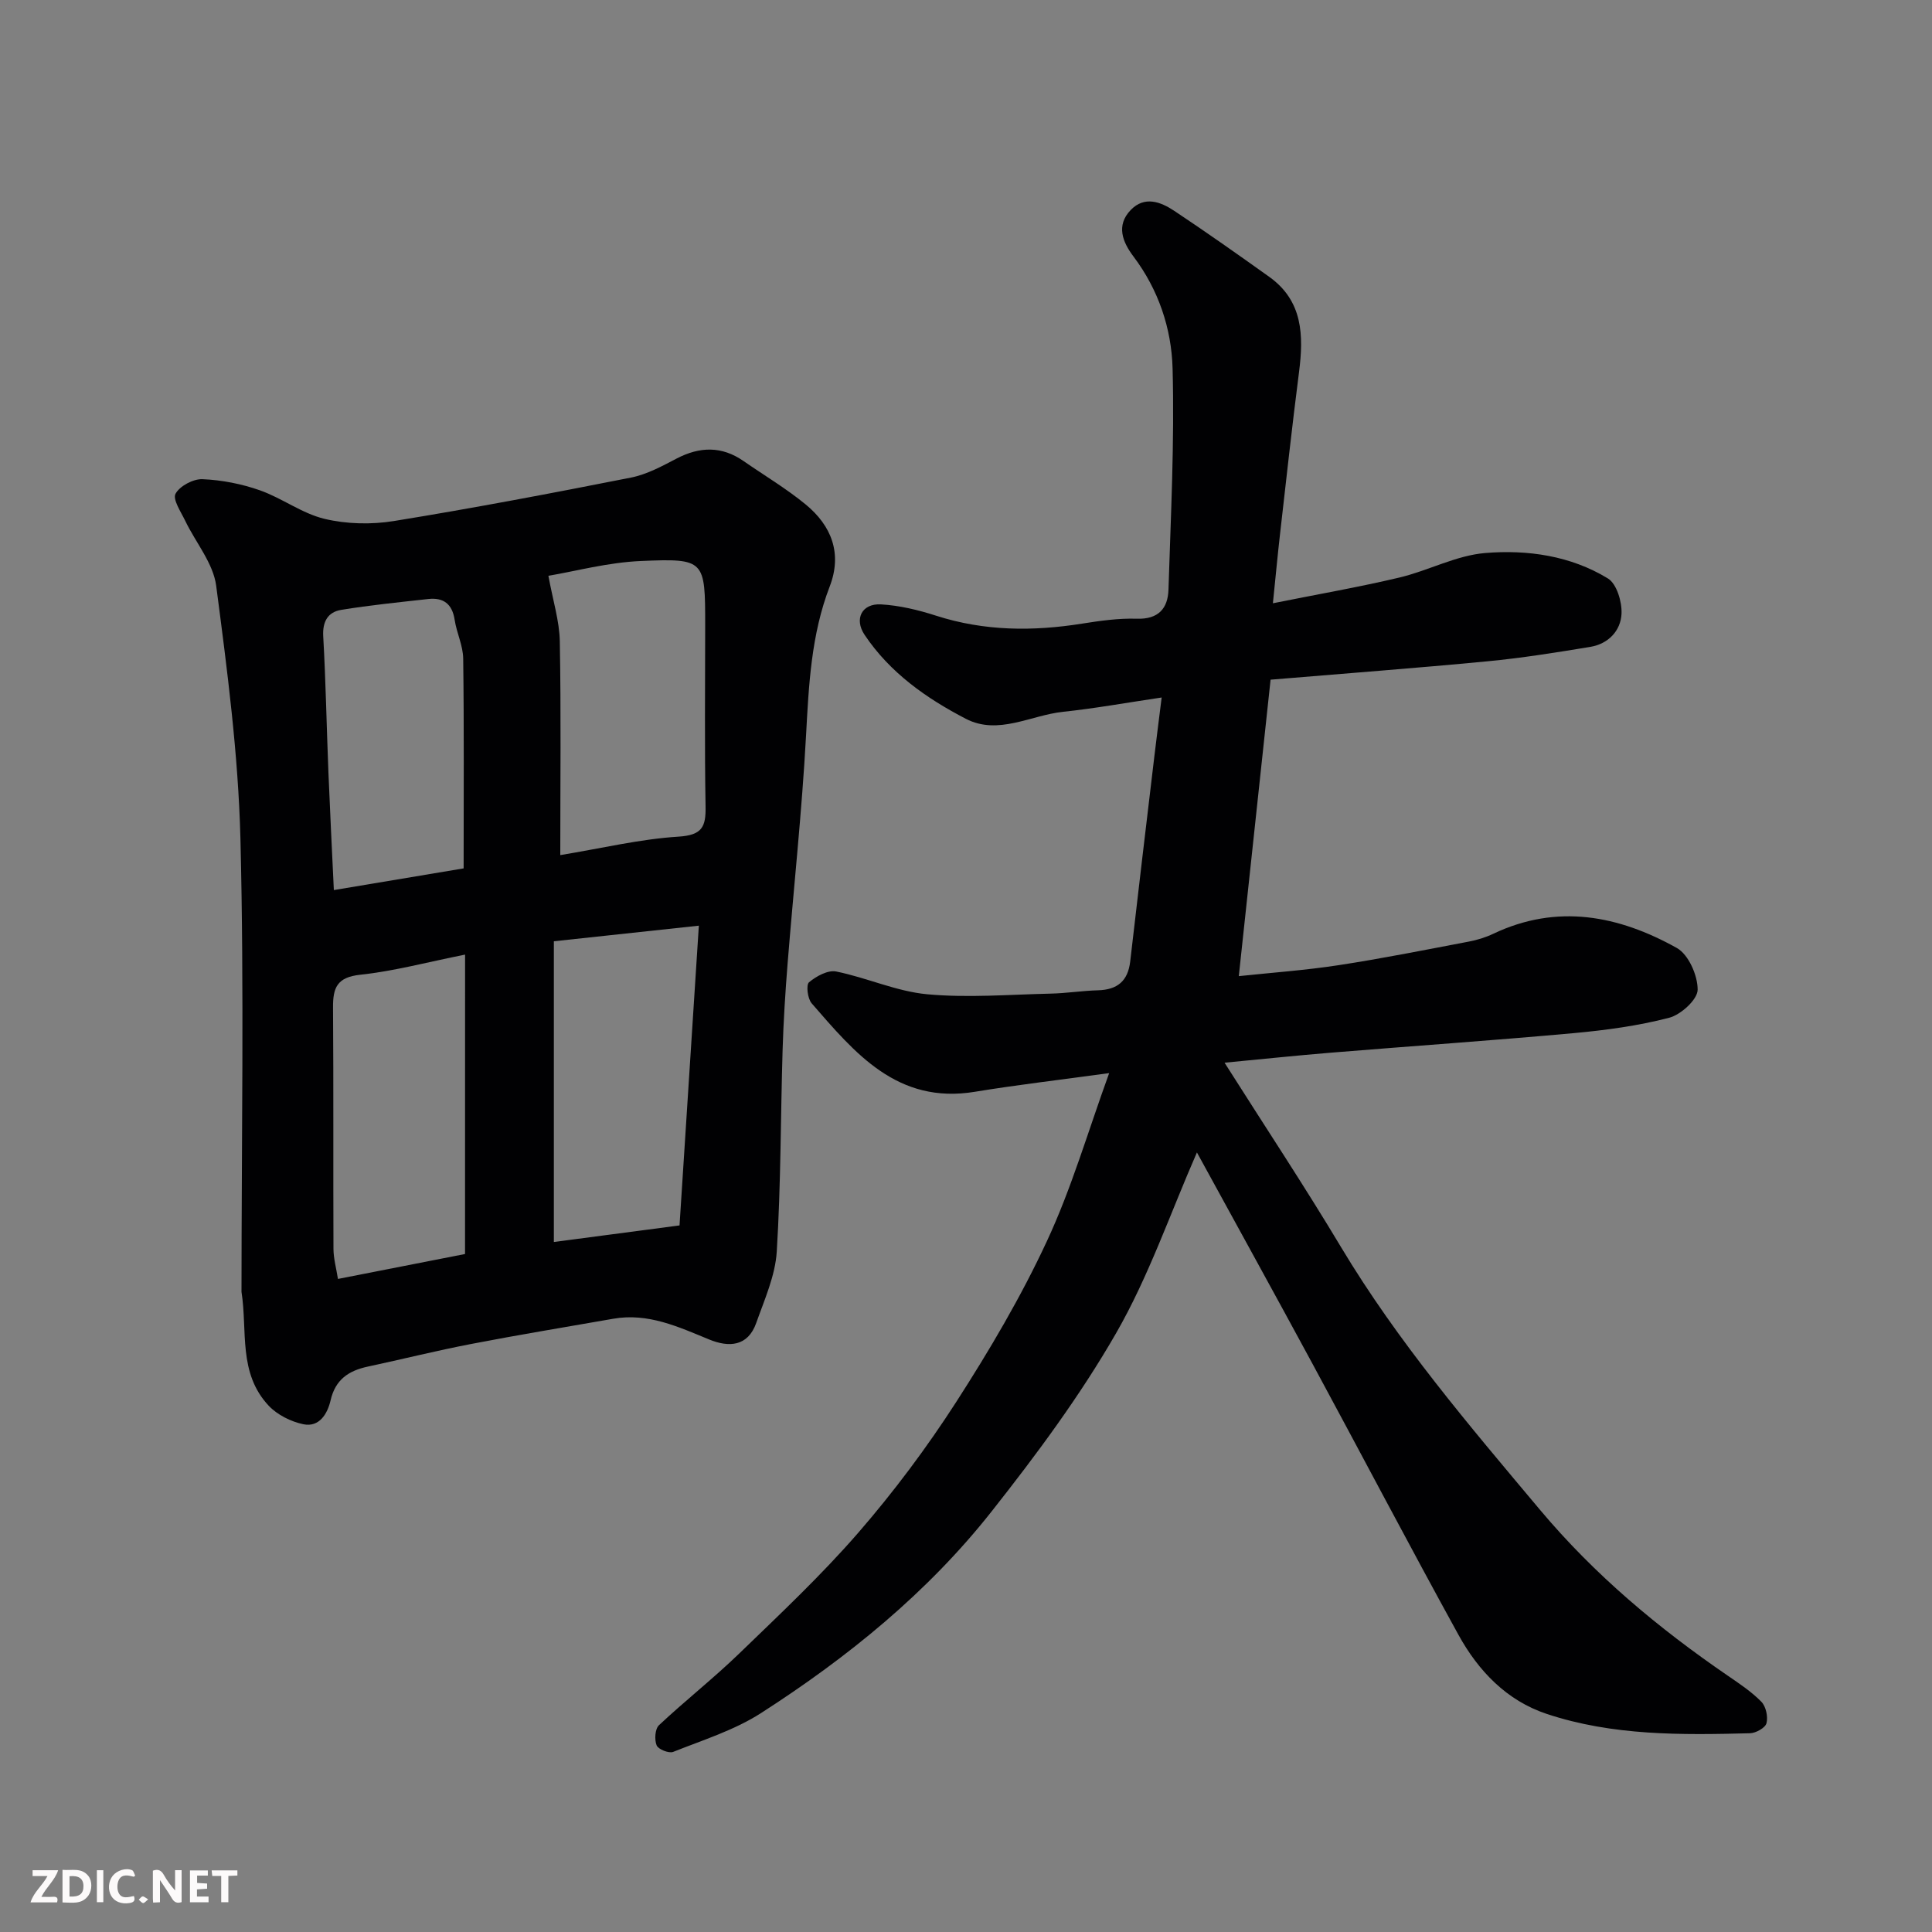 <svg enable-background="new 0 0 400 400" viewBox="0 0 400 400" xmlns="http://www.w3.org/2000/svg"><rect x="0" y="0" width="400" height="400" fill="#808080" stroke="none"/><path d="m229.64 222.18c-10.06 1.38-18.96 2.41-27.79 3.86-16.08 2.65-24.86-8.03-33.81-18.32-.84-.97-1.18-3.81-.54-4.35 1.5-1.26 3.92-2.58 5.63-2.23 6.34 1.28 12.46 4.12 18.82 4.71 8.43.78 17.01.06 25.53-.13 3.29-.07 6.56-.6 9.84-.69 4.02-.11 6.21-1.91 6.68-5.99 1.62-14.16 3.32-28.31 5-42.47.42-3.58.89-7.15 1.51-12.16-7.36 1.09-13.86 2.27-20.4 2.96-6.71.7-13.44 4.92-20.14 1.45-8.16-4.23-15.72-9.54-20.97-17.39-2.19-3.27-.58-6.52 3.39-6.3 3.85.22 7.75 1.16 11.44 2.35 9.97 3.2 20.03 3.26 30.24 1.63 3.73-.59 7.53-1.13 11.28-1.01 4.5.15 6.45-2.14 6.57-6.03.48-15.26 1.26-30.55.85-45.8-.22-8.24-2.91-16.29-8.1-23.17-2.24-2.97-3.66-6.42-.56-9.63 2.86-2.96 6.19-1.69 9 .18 6.65 4.42 13.18 9.03 19.68 13.67 6.97 4.99 7.13 12.13 6.16 19.71-1.44 11.22-2.67 22.46-3.95 33.69-.48 4.21-.87 8.43-1.46 14.18 9.42-1.89 17.85-3.35 26.16-5.32 6-1.42 11.75-4.58 17.77-5.08 8.77-.73 17.72.55 25.44 5.27 1.81 1.11 2.92 4.83 2.81 7.28-.16 3.55-2.74 6.26-6.47 6.88-7.09 1.17-14.2 2.31-21.35 2.99-14.72 1.41-29.46 2.51-44.84 3.8-2.2 20.5-4.36 40.63-6.58 61.38 6.75-.72 13.75-1.21 20.66-2.27 9.02-1.38 17.98-3.18 26.95-4.88 1.73-.33 3.48-.86 5.07-1.62 13.24-6.29 25.96-3.79 38.01 2.94 2.42 1.35 4.33 5.69 4.31 8.64-.01 2.03-3.47 5.18-5.91 5.81-6.43 1.67-13.11 2.57-19.75 3.18-16.72 1.52-33.47 2.67-50.2 4.04-7.14.58-14.27 1.34-22.09 2.08 8.35 13.18 16.53 25.51 24.12 38.19 11.77 19.64 26.53 36.91 41.18 54.37 11.32 13.49 24.52 24.51 38.9 34.36 2.42 1.66 4.92 3.32 6.95 5.4.95.98 1.4 3.11 1.05 4.44-.25.95-2.2 2.04-3.41 2.07-14.18.37-28.42.54-42.08-4-8.31-2.76-14.18-8.92-18.3-16.41-10.24-18.61-20.11-37.42-30.21-56.1-7.92-14.64-15.97-29.21-23.92-43.74-5.54 12.65-9.99 25.7-16.74 37.43-7.45 12.96-16.48 25.13-25.77 36.9-13.25 16.8-29.79 30.21-47.73 41.74-5.52 3.55-12.03 5.58-18.2 8.04-.88.35-3.08-.53-3.42-1.35-.48-1.17-.34-3.4.48-4.17 5.4-5.07 11.26-9.67 16.59-14.82 8.43-8.15 17.02-16.21 24.69-25.05 7.37-8.5 14.17-17.6 20.26-27.05 6.88-10.69 13.4-21.73 18.75-33.24 5.12-10.96 8.52-22.74 12.92-34.85z" fill="#010103"/><path d="m50 267.46c0-31.25.56-62.52-.22-93.76-.44-17.51-2.74-35.02-5.02-52.42-.61-4.68-4.25-8.95-6.41-13.45-.89-1.85-2.64-4.44-2.01-5.6.87-1.61 3.68-3.1 5.58-3.02 4 .17 8.1.97 11.88 2.3 4.59 1.62 8.72 4.79 13.38 5.91 4.59 1.1 9.72 1.21 14.4.45 16.41-2.66 32.75-5.77 49.05-8.99 3.29-.65 6.43-2.36 9.45-3.94 4.8-2.5 9.35-2.62 13.87.52 4.29 2.98 8.81 5.66 12.83 8.96 5.37 4.41 7.64 10.15 5 17.01-3.84 9.97-4.33 20.38-4.9 30.9-.86 15.76-2.56 31.47-3.82 47.21-.47 5.92-.85 11.86-1.03 17.8-.42 13.93-.35 27.88-1.21 41.78-.31 5-2.54 9.94-4.25 14.78-1.73 4.91-5.69 5.09-9.73 3.43-6.39-2.62-12.65-5.56-19.86-4.3-9.8 1.72-19.63 3.33-29.4 5.22-7.18 1.38-14.28 3.16-21.43 4.69-3.97.85-6.72 2.67-7.71 7-.62 2.7-2.3 5.64-5.66 4.93-2.56-.54-5.36-1.94-7.14-3.82-6.38-6.79-4.37-15.47-5.64-23.59zm66-90.42c8.69-1.43 16.52-3.32 24.45-3.82 4.92-.31 5.71-2.01 5.63-6.27-.22-12.48-.08-24.97-.08-37.46 0-13.55-.02-13.91-13.29-13.34-6.87.29-13.67 2.14-19.17 3.06.95 5.2 2.28 9.36 2.36 13.54.27 14.62.1 29.25.1 44.29zm28.69 14.61c-9.8 1.05-19.61 2.11-30.02 3.23v62.26c8.55-1.13 17.22-2.27 26.02-3.43 1.32-20.48 2.63-40.81 4-62.06zm-48.4 5.99c-7.78 1.55-14.68 3.42-21.71 4.17-4.79.51-5.66 2.67-5.63 6.77.12 16.65.02 33.31.09 49.96.01 2.04.59 4.08.93 6.25 9-1.77 17.41-3.42 26.31-5.16.01-20.59.01-40.88.01-61.99zm-.3-17.85c0-14.82.1-29.12-.09-43.43-.03-2.69-1.36-5.33-1.77-8.04-.5-3.29-2.33-4.65-5.47-4.3-6.02.67-12.06 1.27-18.03 2.25-2.72.45-3.88 2.39-3.71 5.45.53 9.42.7 18.85 1.08 28.28.32 7.89.72 15.79 1.12 24.28 9.12-1.52 17.76-2.96 26.87-4.49z" fill="#010103"/><g fill="#fcfafa"><path d="m37.59 393.81c-.92.31-1.52.05-2-.78-.7-1.2-1.52-2.34-2.47-3.78v4.59c-.55.03-.95.05-1.41.07-.03-.37-.06-.64-.06-.91 0-1.91 0-3.81 0-5.7 1.13-.41 1.77-.03 2.29.91.62 1.11 1.38 2.14 2.31 3.19v-4.2h1.35v6.61z"/><path d="m12.94 393.88v-6.75c1.9.19 3.93-.54 5.37 1.29.8 1.01.78 2.88.03 3.97-1.37 1.97-3.4 1.51-5.4 1.49m1.45-1.22c2.04.12 2.92-.58 2.89-2.21-.03-1.51-.98-2.19-2.89-2z"/><path d="m11.81 393.87h-5.49c.68-2.18 2.47-3.48 3.51-5.45h-3.08v-1.21h5.29c-.71 2.13-2.44 3.48-3.47 5.51.86 0 1.63.04 2.39-.01.79-.05 1.14.21.85 1.16"/><path d="m39.33 393.86v-6.61h3.7v1.07h-2.22v1.52c.68.04 1.34.09 2.07.13v1.07c-.72.05-1.38.09-2.1.14v1.48h2.4v1.19h-3.84z"/><path d="m27.71 388.56c-1.15-.3-2.46-.61-3.1.64-.37.73-.41 1.93-.06 2.67.63 1.35 1.99.93 3.17.68.35.94-.01 1.32-.93 1.46-1.62.25-3.05-.27-3.76-1.48-.73-1.24-.6-3.03.31-4.17.88-1.11 2.71-1.7 4-1.16.32.13.44.74.65 1.12-.1.08-.19.16-.28.24"/><path d="m49.15 387.24v1.07c-.59.02-1.17.05-1.87.08v5.44h-1.48v-5.44h-1.85c-.05-.4-.08-.73-.13-1.15z"/><path d="m20.06 387.21h1.33v6.62h-1.33z"/><path d="m30.68 393.25c-.49.38-.8.79-1.05.76-.32-.05-.6-.45-.9-.7.26-.24.51-.64.8-.67.29-.04.62.3 1.15.61"/></g></svg>